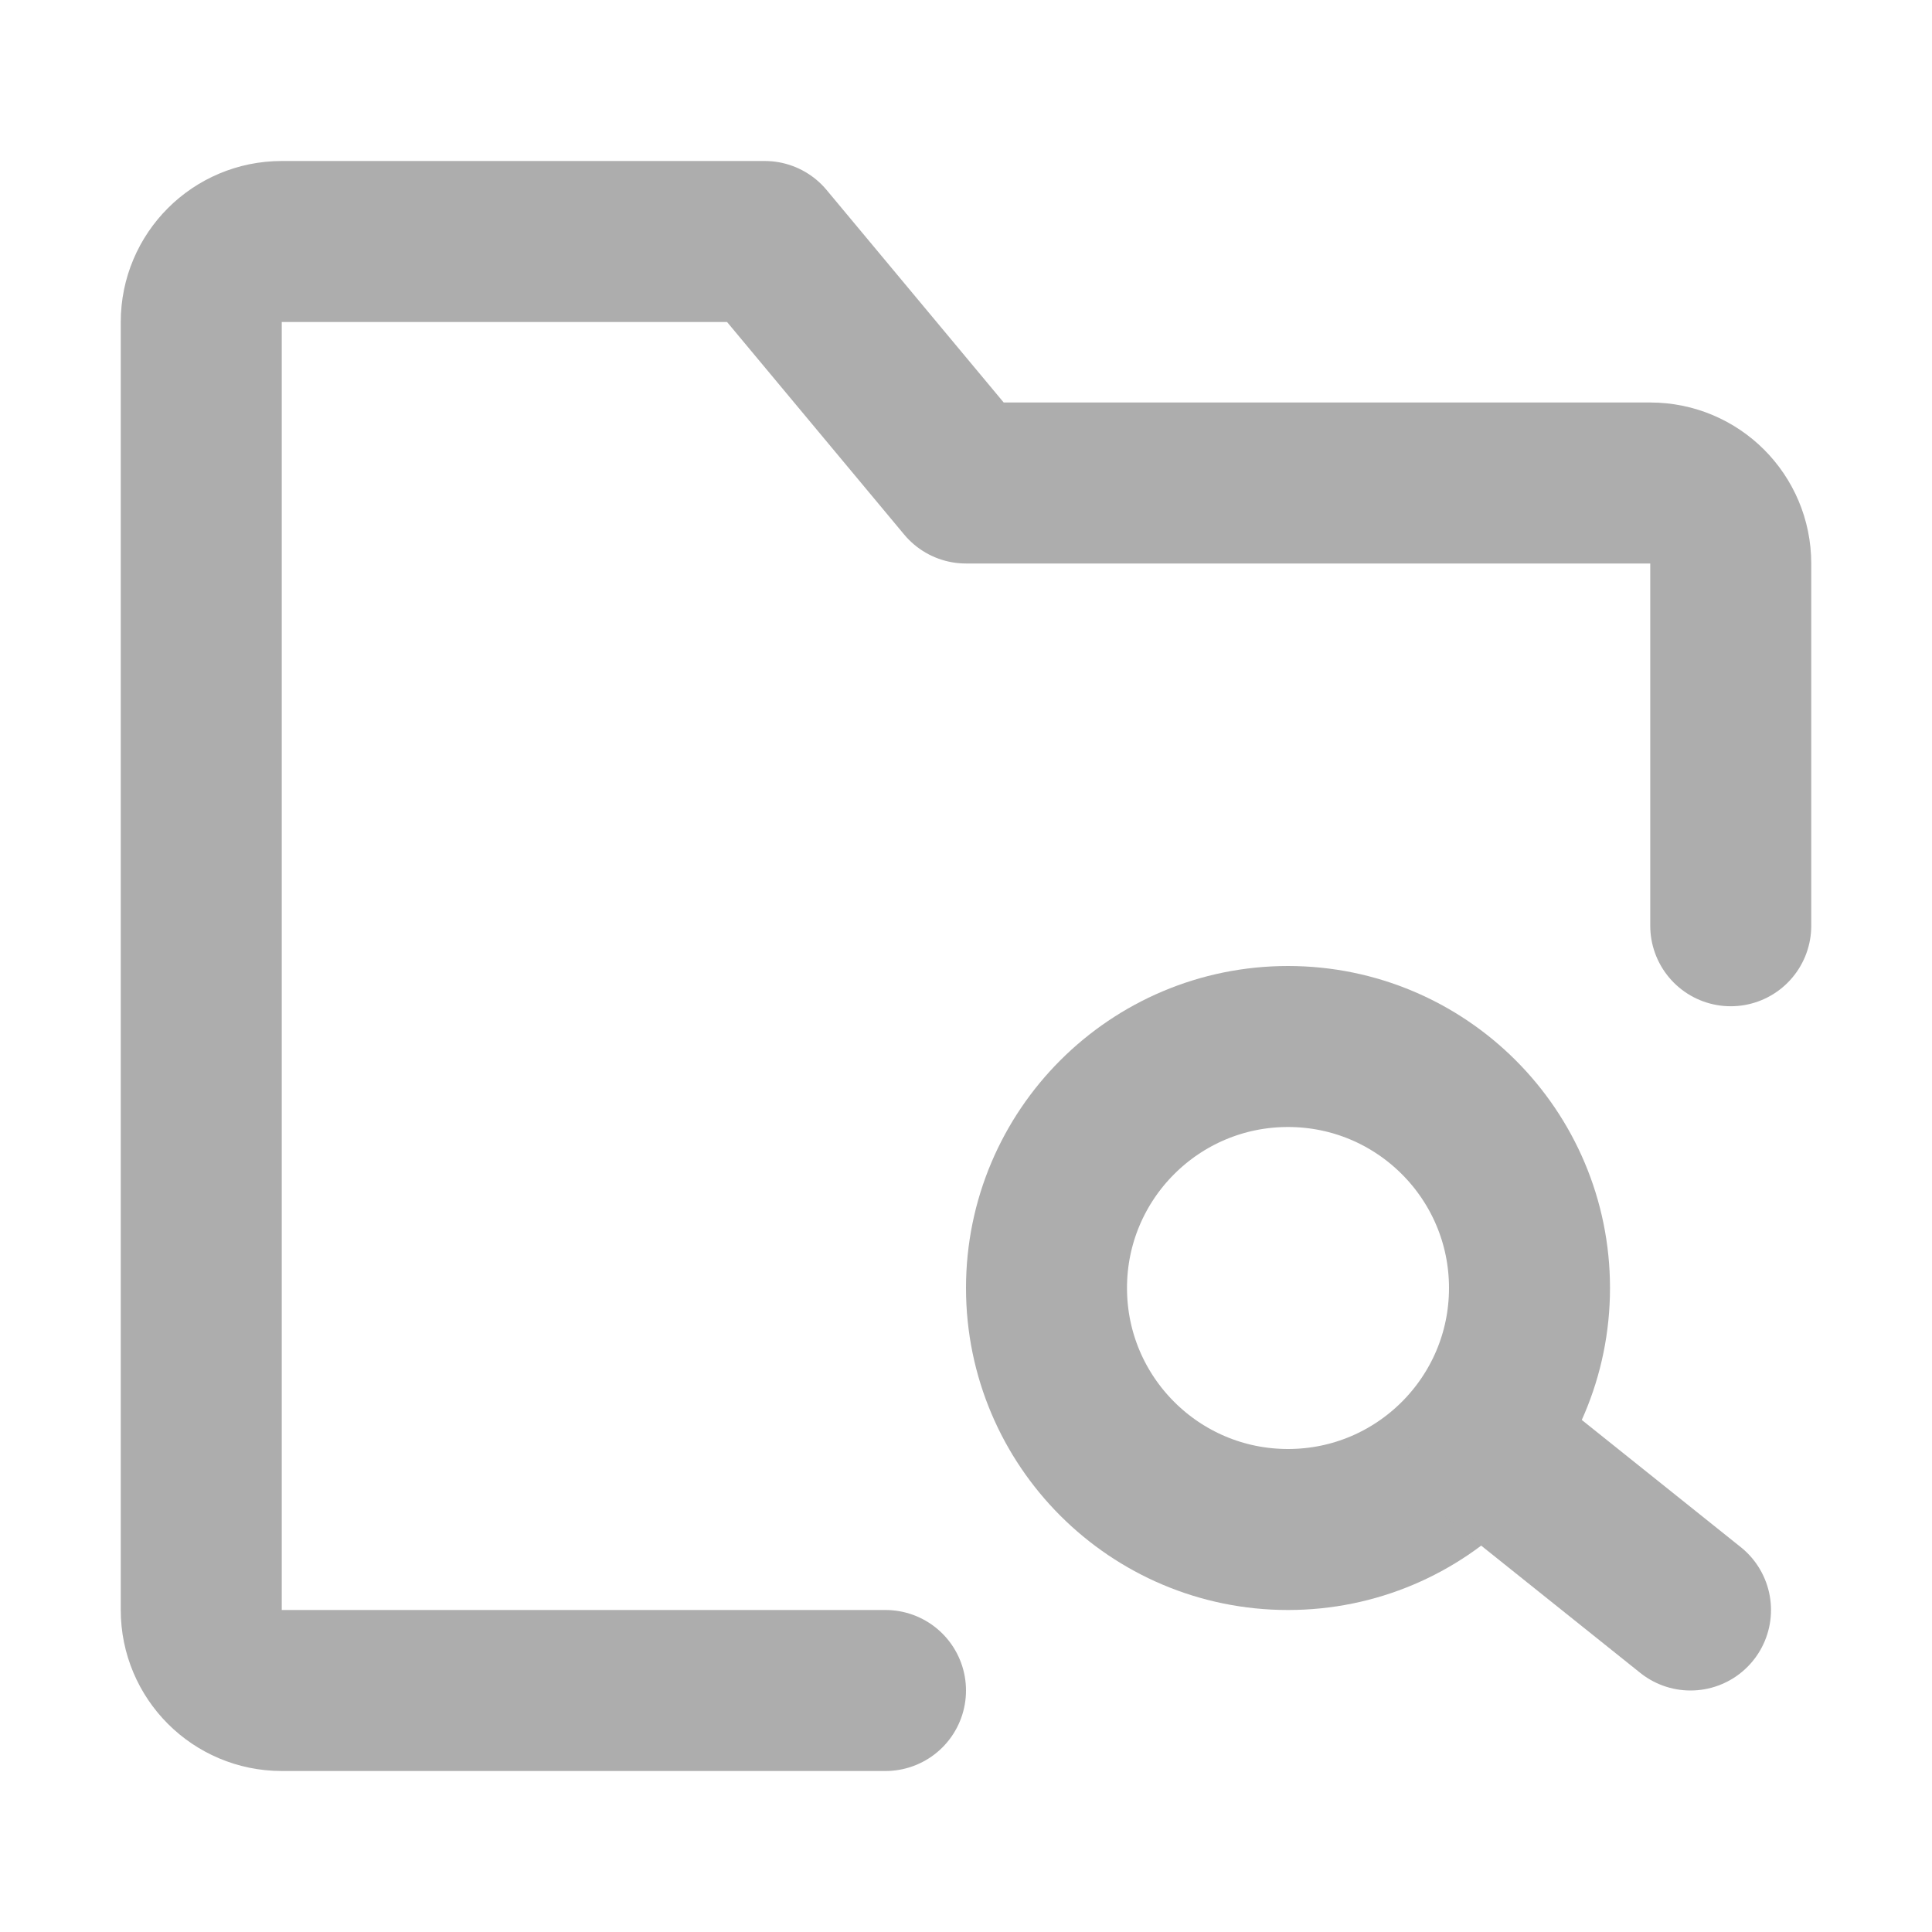 <?xml version="1.0" encoding="UTF-8"?><svg width="28" height="28" viewBox="0 0 48 48" fill="none" xmlns="http://www.w3.org/2000/svg"><path d="M43 23V14C43 12.895 42.105 12 41 12H24L19 6H7C5.895 6 5 6.895 5 8V40C5 41.105 5.895 42 7 42H22" stroke="#adadad" stroke-width="4" stroke-linecap="round" stroke-linejoin="round"/><circle cx="32" cy="32" r="6" fill="none" stroke="#adadad" stroke-width="4"/><path d="M37 36L42 40" stroke="#adadad" stroke-width="4" stroke-linecap="round" stroke-linejoin="round"/></svg>